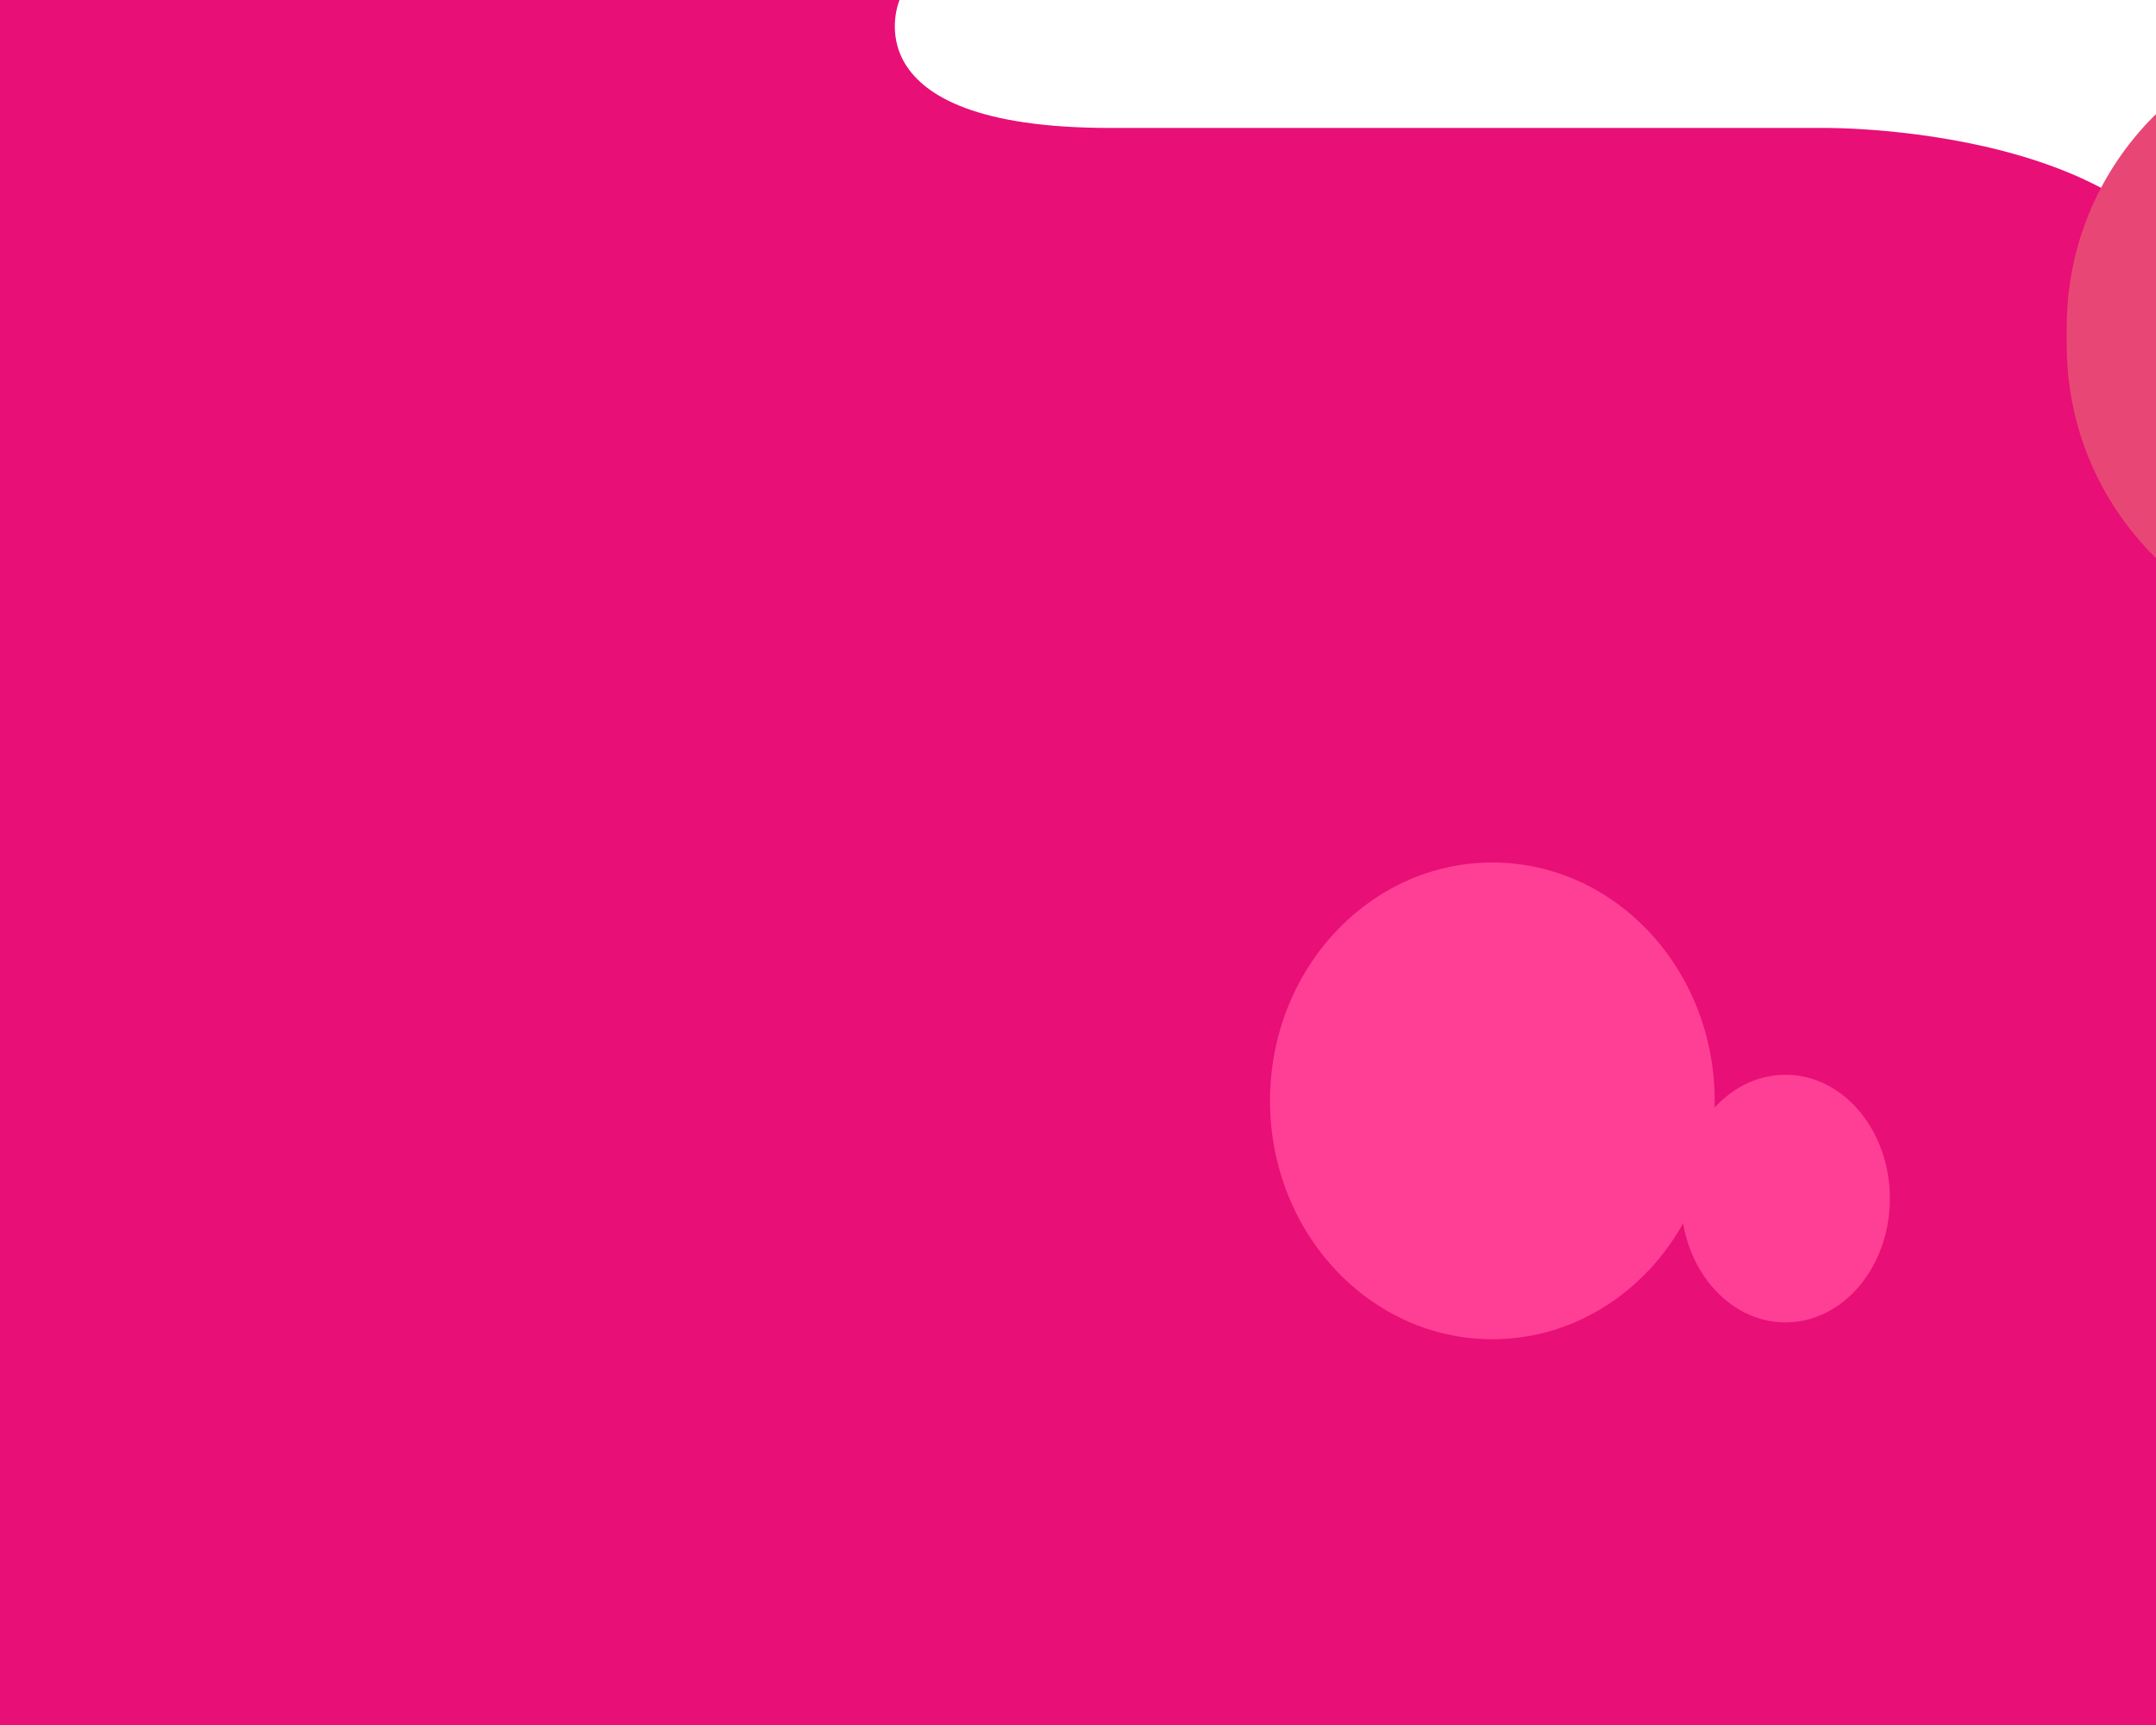 <?xml version="1.0" encoding="utf-8"?>
<!-- Generator: Adobe Illustrator 23.0.1, SVG Export Plug-In . SVG Version: 6.00 Build 0)  -->
<svg version="1.1" id="Layer_1" xmlns="http://www.w3.org/2000/svg" xmlns:xlink="http://www.w3.org/1999/xlink" x="0px" y="0px"
	 viewBox="0 0 1280 1024" style="enable-background:new 0 0 1280 1024;" xml:space="preserve">
<style type="text/css">
	.st0{fill:none;}
	.st1{fill:#E80F76;}
	.st2{fill:#E84776;}
	.st3{fill:#FF3F95;}
</style>
<rect class="st0" width="1280" height="1024"/>
<path class="st1" d="M0,0h534.04c0,0-32.59,75.95,124.96,75.95s424.23,0,424.23,0S1318,73.42,1318,218.37s0,832.63,0,832.63H0V0z"/>
<path class="st2" d="M1404,382h59c97.75,0,177-79.25,177-177v-11c0-97.75-79.25-177-177-177h-59c-97.75,0-177,79.25-177,177v11
	C1227,302.75,1306.25,382,1404,382z"/>
<ellipse class="st3" cx="1060" cy="711.5" rx="62" ry="73.5"/>
<ellipse class="st3" cx="886" cy="653.5" rx="132" ry="141.5"/>
</svg>
